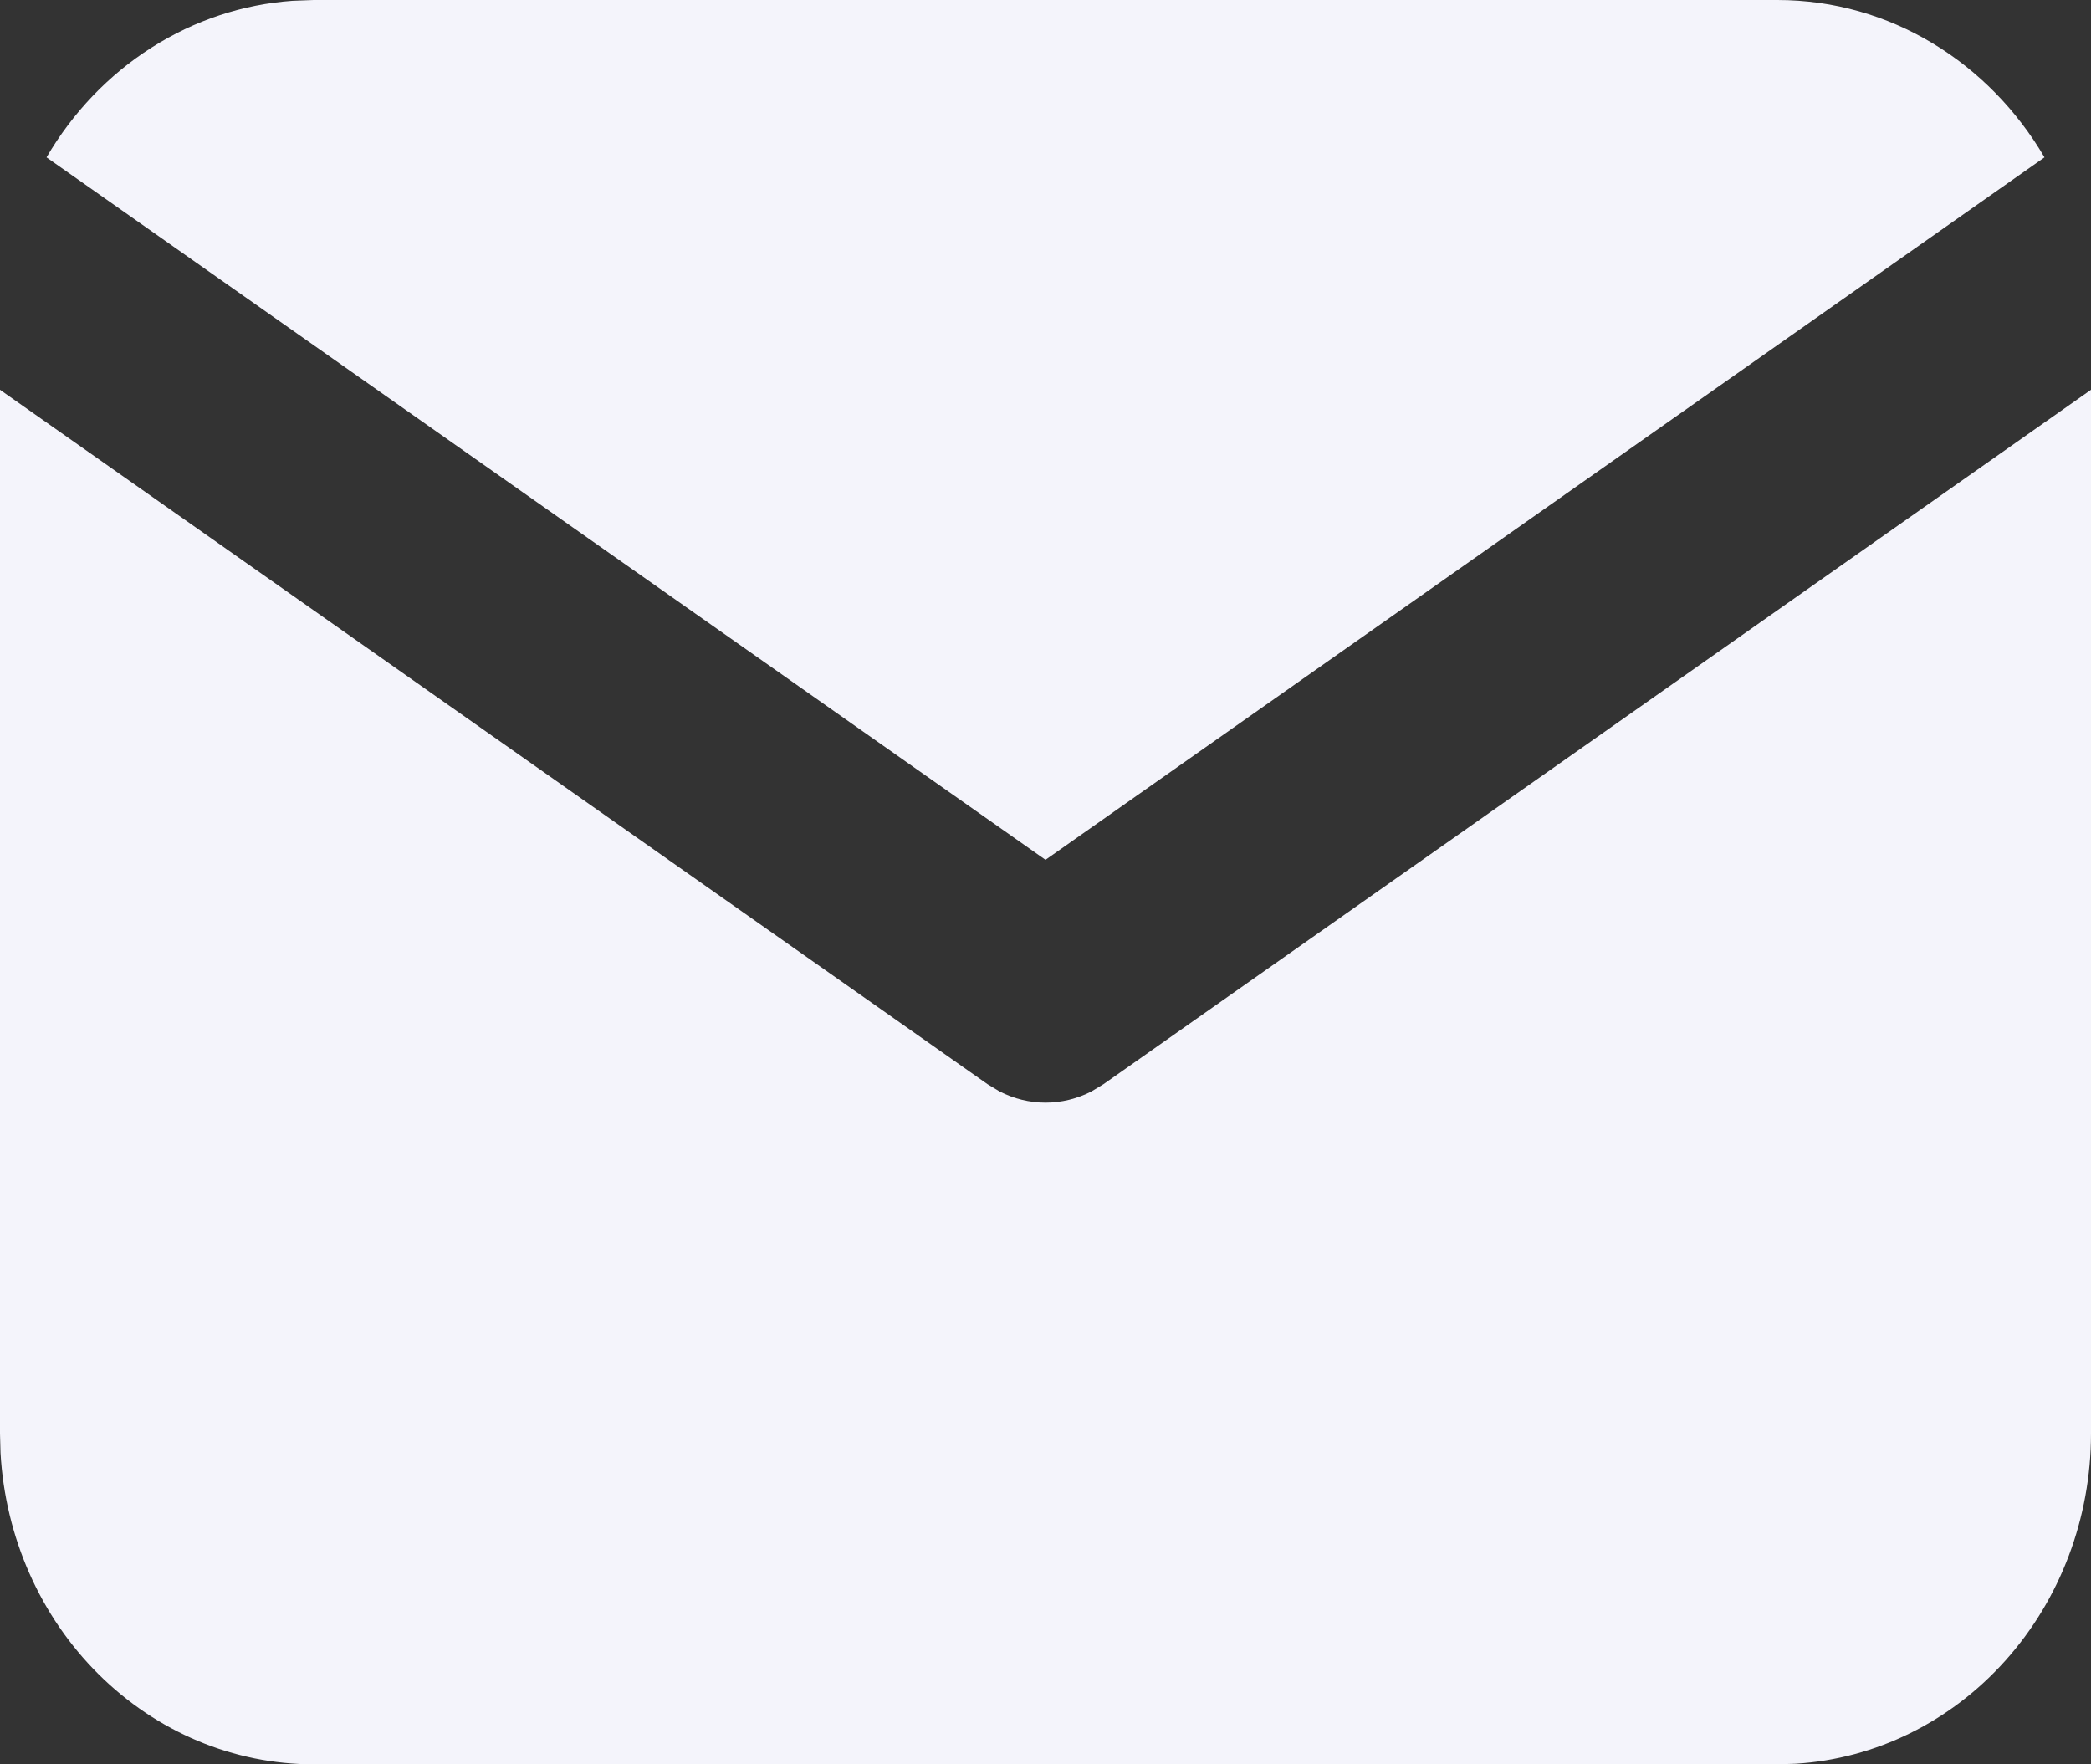<svg width="32" height="27" viewBox="0 0 32 27" fill="none" xmlns="http://www.w3.org/2000/svg">
<rect x="0" y="0" width="32" height="27" fill="#333333" stroke="none"/>
<path d="M32 5.965V21.937C32 23.228 31.532 24.471 30.692 25.41C29.852 26.35 28.704 26.916 27.482 26.991L27.2 27H4.8C3.576 27 2.398 26.506 1.507 25.62C0.616 24.735 0.08 23.523 0.008 22.234L0 21.937V5.965L15.112 16.591L15.298 16.703C15.516 16.815 15.757 16.874 16 16.874C16.243 16.874 16.484 16.815 16.702 16.703L16.888 16.591L32 5.965Z" fill="#F4F4FB"/>
<path d="M27.2 0C28.928 0 30.443 0.962 31.288 2.408L16 13.158L0.712 2.408C1.113 1.721 1.664 1.145 2.32 0.728C2.975 0.311 3.715 0.066 4.478 0.012L4.8 0H27.2Z" fill="#F4F4FB"/>
</svg>
